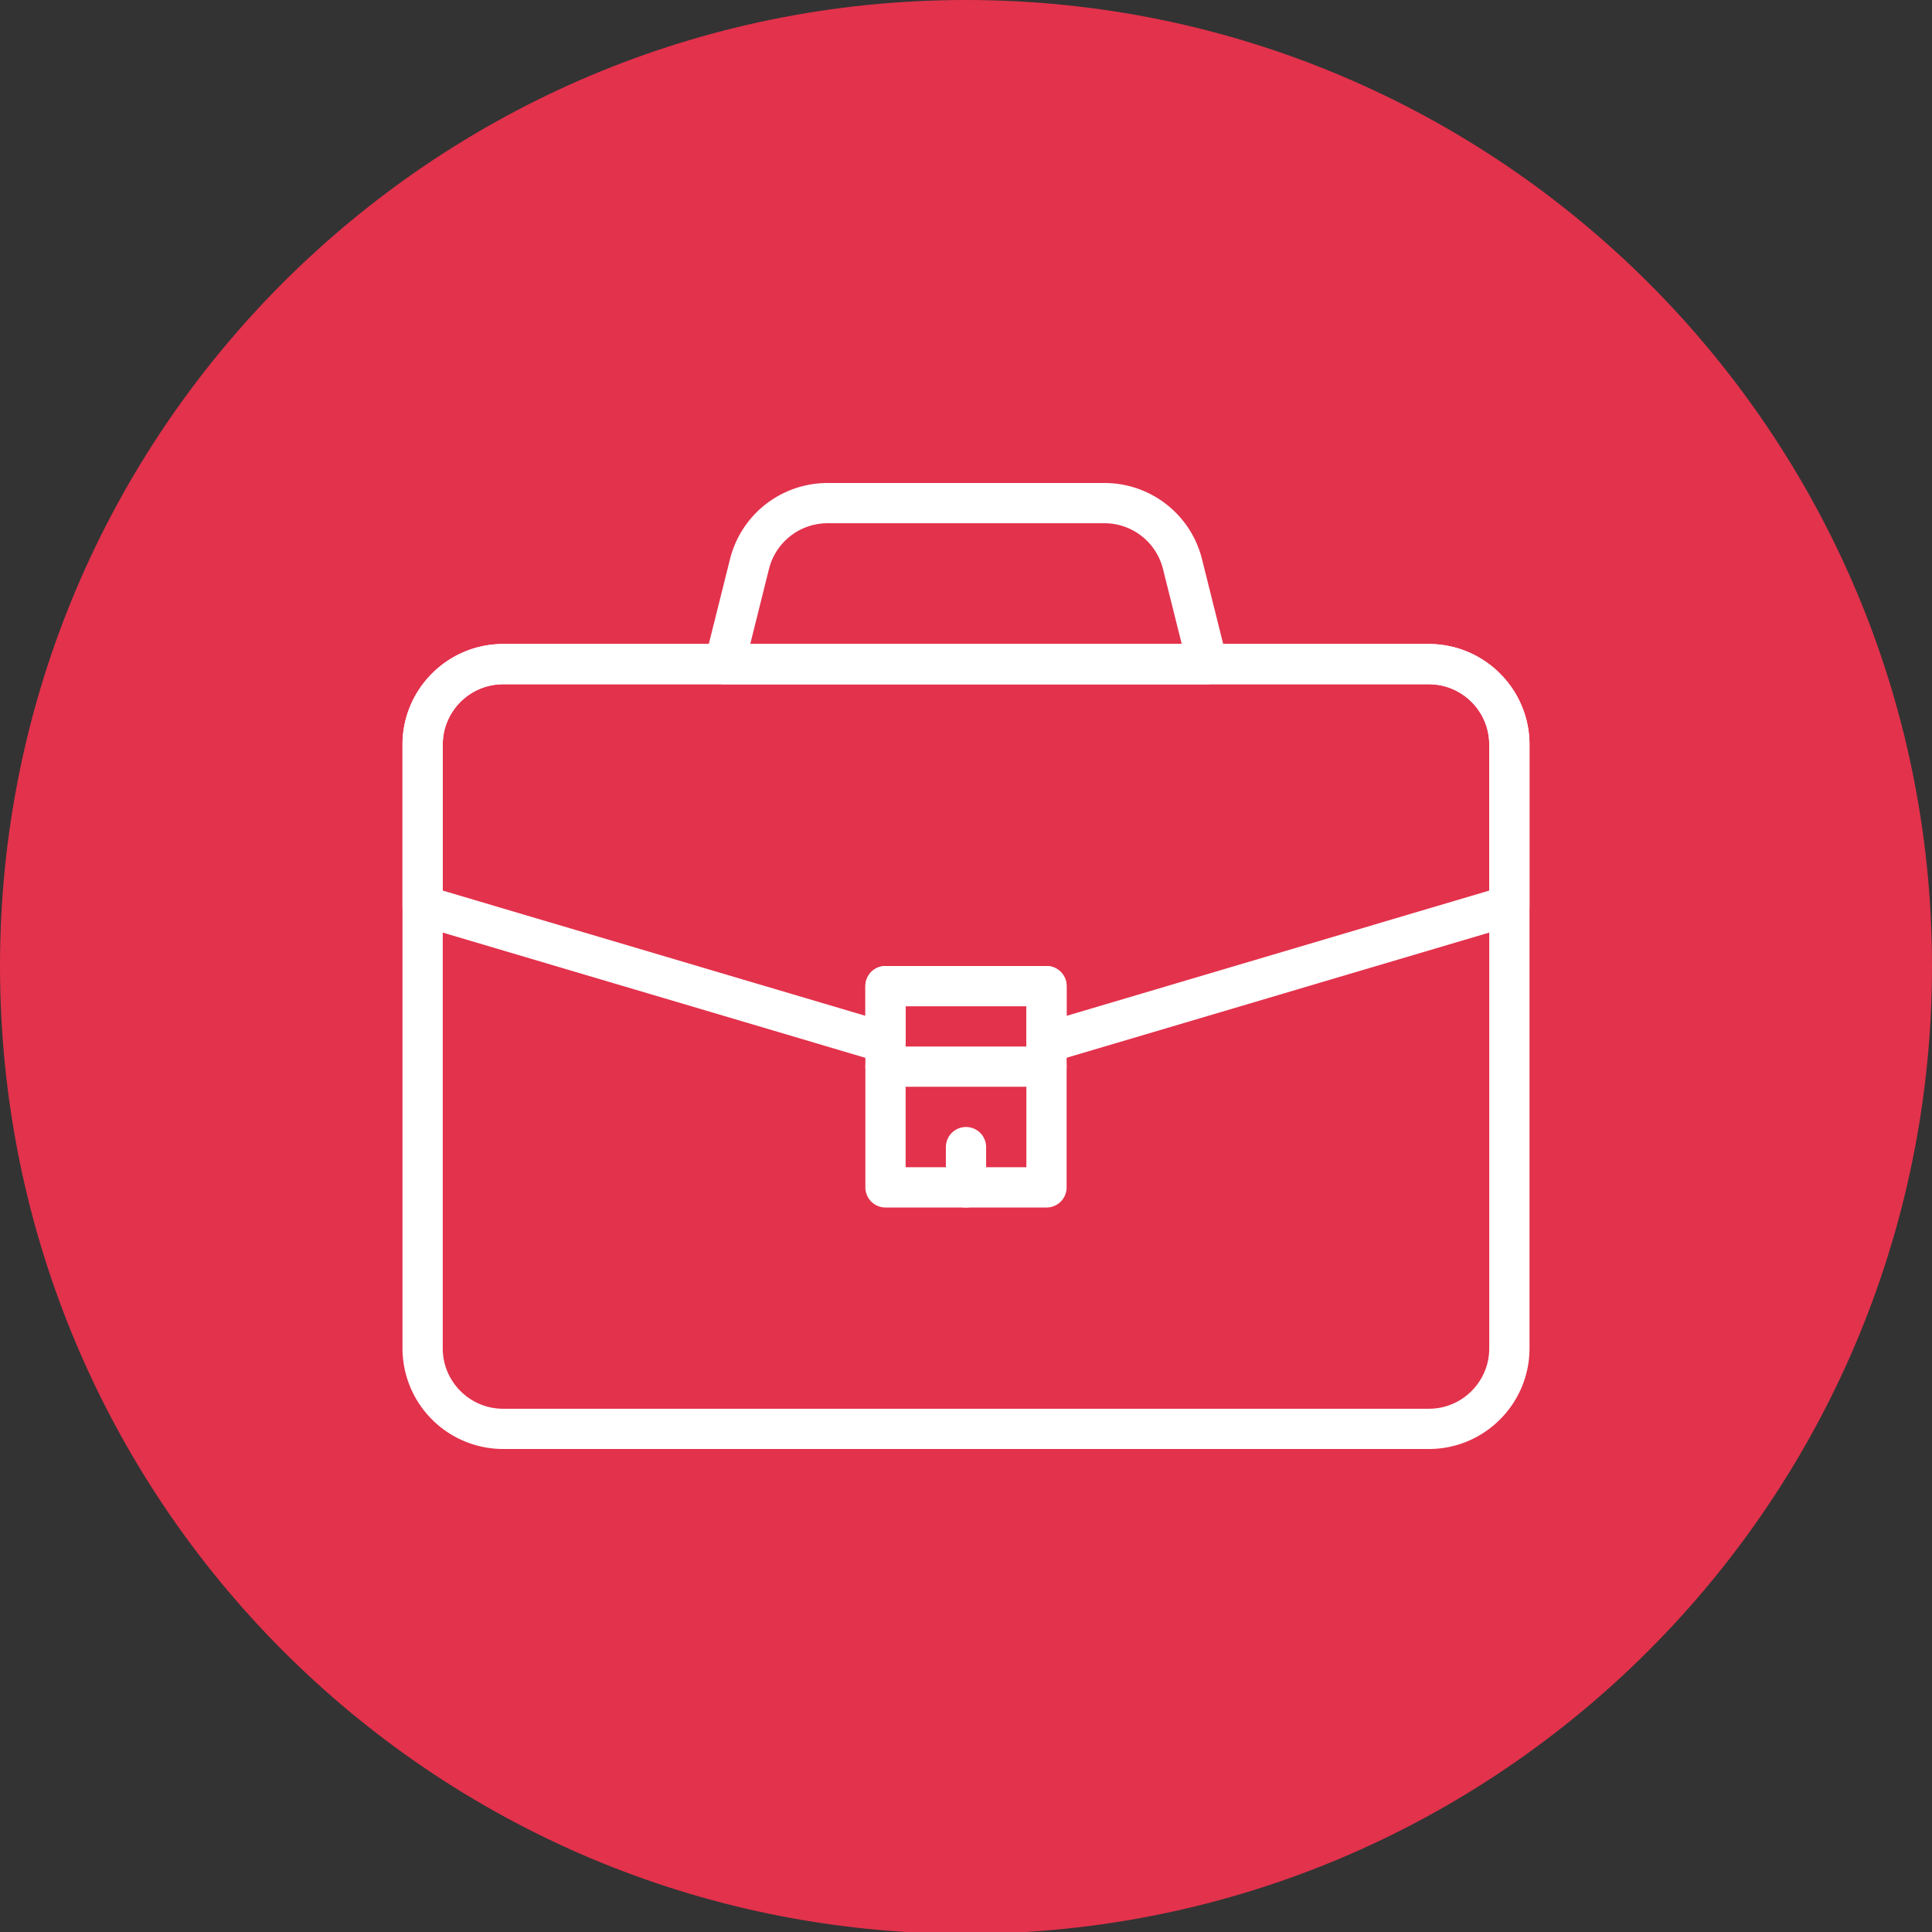 <svg xmlns="http://www.w3.org/2000/svg" id="Layer_1" viewBox="0 0 48 48">
<rect x="0" y="0" width="48" height="48" fill="#333333" stroke="none"/>
<path fill="#e3324c" fill-rule="evenodd" d="M48 24c0 13.283-10.762 24.045-24 24.045C10.717 48.045 0 37.283 0 24 0 10.762 10.717 0 24 0c13.238 0 24 10.762 24 24z" clip-rule="evenodd"/>
<path fill="#fff" d="M35.5 36h-23a2.503 2.503 0 0 1-2.5-2.5v-15c0-1.378 1.122-2.5 2.5-2.5h23c1.378 0 2.5 1.122 2.5 2.5v15c0 1.378-1.122 2.5-2.5 2.5zm-23-19c-.827 0-1.5.673-1.5 1.5v15c0 .827.673 1.5 1.5 1.5h23c.827 0 1.5-.673 1.5-1.5v-15c0-.827-.673-1.5-1.5-1.5h-23z"/>
<path fill="#fff" d="M26 30h-4a.5.5 0 0 1-.5-.5v-5a.5.5 0 0 1 .5-.5h4a.5.5 0 0 1 .5.5v5a.5.5 0 0 1-.5.5zm-3.5-1h3v-4h-3v4zM30 17H18a.5.5 0 0 1-.485-.621l.621-2.485A2.497 2.497 0 0 1 20.562 12h6.877c1.149 0 2.147.779 2.425 1.894l.621 2.485A.497.497 0 0 1 30 17zm-11.36-1h10.72l-.466-1.864A1.498 1.498 0 0 0 27.438 13h-6.877a1.5 1.5 0 0 0-1.456 1.136L18.64 16z"/>
<path fill="#fff" d="M26 26.407a.501.501 0 0 1-.5-.5V25h-3v.907a.5.5 0 0 1-.642.48l-11.5-3.407A.502.502 0 0 1 10 22.5v-4c0-1.378 1.122-2.5 2.5-2.5h23c1.378 0 2.5 1.122 2.5 2.5v4a.5.5 0 0 1-.358.479l-11.5 3.407a.498.498 0 0 1-.142.021zM22 24h4a.5.5 0 0 1 .5.5v.738L37 22.126V18.5c0-.827-.673-1.5-1.5-1.5h-23c-.827 0-1.5.673-1.5 1.5v3.626l10.5 3.111V24.5a.5.5 0 0 1 .5-.5zm15.5-1.5h.01-.01zM24 30a.5.5 0 0 1-.5-.5v-1a.5.5 0 0 1 1 0v1a.5.5 0 0 1-.5.5z"/>
<path fill="#fff" d="M26 27h-4a.5.5 0 0 1 0-1h4a.5.5 0 0 1 0 1z"/></svg>